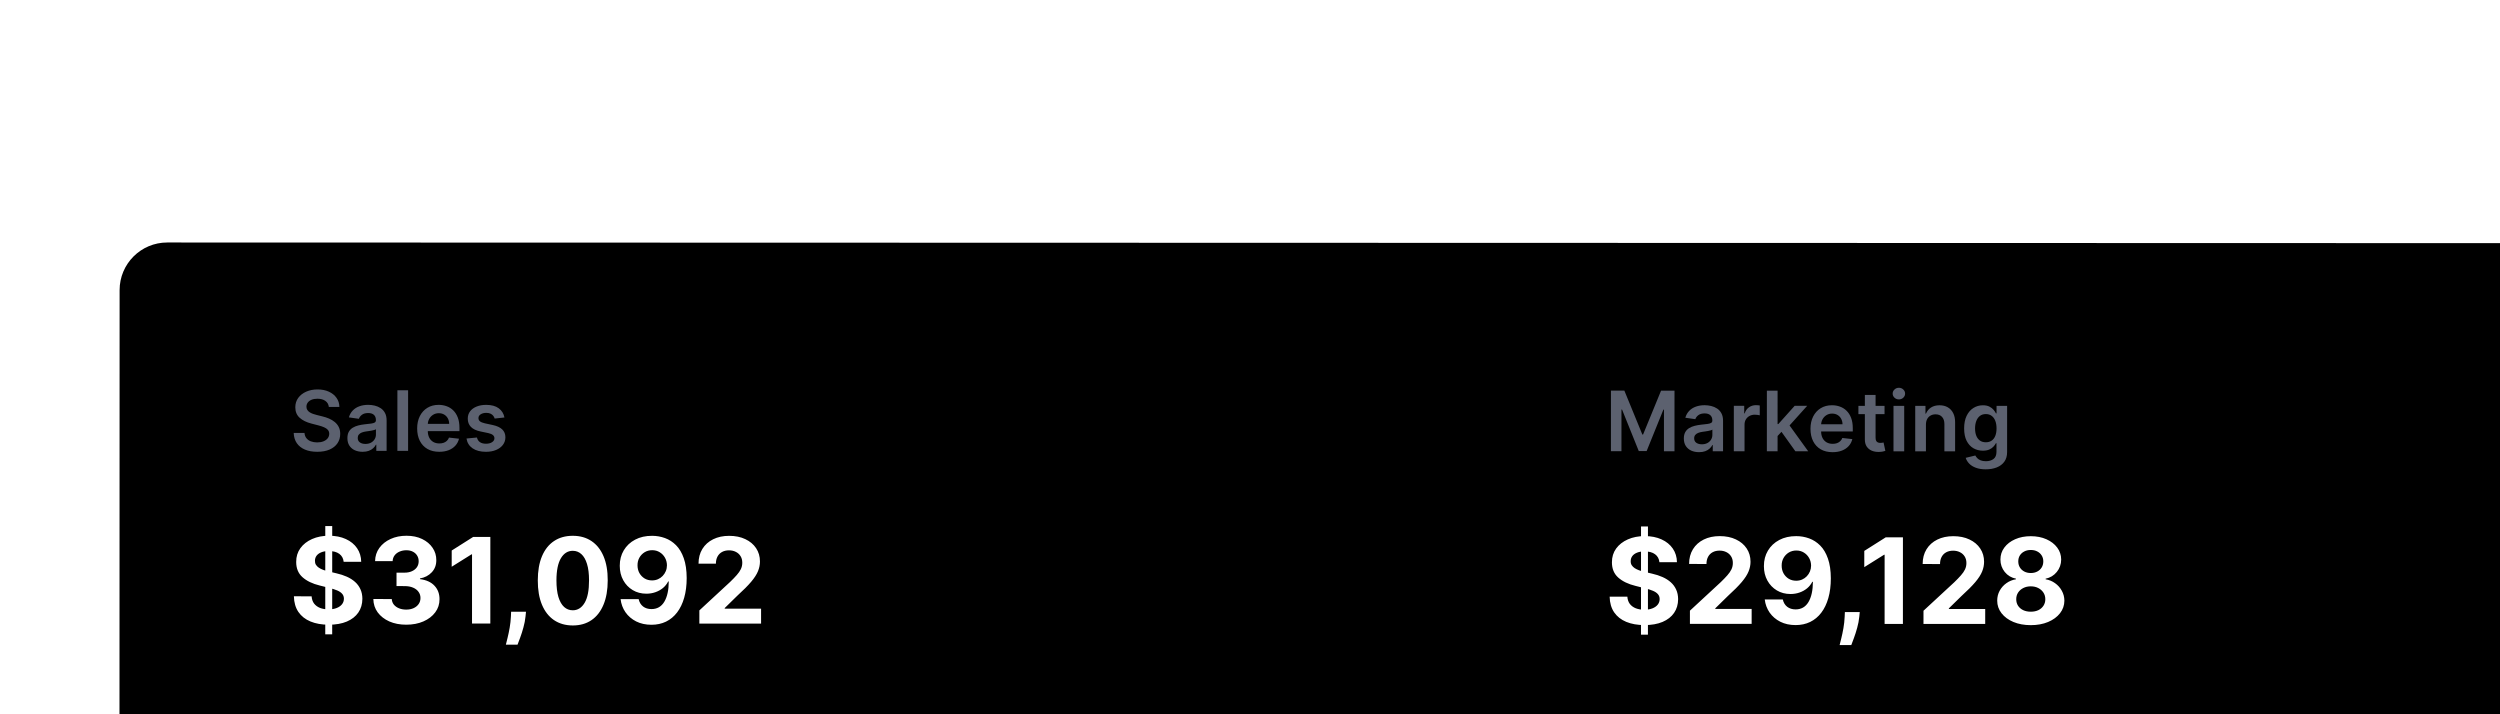 <svg width="420" height="120" viewBox="0 0 420 120" fill="none" xmlns="http://www.w3.org/2000/svg">
<g filter="url(#filter0_d_256_1112)">
<rect x="0.096" y="0.737" width="419" height="119" rx="8" transform="rotate(0.016 0.096 0.737)" fill="black"/>
<path d="M34.643 66.565L34.648 48.383L35.813 48.383L35.808 66.565L34.643 66.565ZM37.736 54.385C37.679 53.812 37.435 53.367 37.005 53.05C36.574 52.733 35.989 52.574 35.25 52.574C34.748 52.573 34.325 52.644 33.979 52.786C33.633 52.923 33.368 53.115 33.183 53.361C33.003 53.607 32.913 53.887 32.913 54.199C32.904 54.46 32.958 54.687 33.076 54.881C33.2 55.075 33.367 55.243 33.581 55.386C33.794 55.523 34.04 55.644 34.319 55.748C34.598 55.847 34.897 55.933 35.214 56.004L36.521 56.317C37.155 56.459 37.737 56.648 38.268 56.885C38.798 57.122 39.257 57.414 39.645 57.759C40.033 58.105 40.334 58.512 40.547 58.981C40.765 59.45 40.876 59.987 40.88 60.593C40.875 61.484 40.648 62.255 40.198 62.909C39.752 63.557 39.108 64.061 38.266 64.421C37.427 64.776 36.416 64.953 35.233 64.953C34.059 64.952 33.036 64.772 32.165 64.412C31.298 64.052 30.621 63.519 30.134 62.813C29.651 62.103 29.398 61.225 29.375 60.178L32.35 60.179C32.384 60.667 32.523 61.074 32.769 61.401C33.02 61.723 33.354 61.967 33.77 62.133C34.192 62.294 34.668 62.374 35.198 62.375C35.719 62.375 36.171 62.299 36.554 62.148C36.943 61.996 37.244 61.786 37.457 61.516C37.67 61.246 37.776 60.936 37.777 60.586C37.777 60.259 37.68 59.984 37.486 59.762C37.296 59.539 37.017 59.349 36.648 59.193C36.283 59.037 35.836 58.895 35.306 58.767L33.722 58.368C32.495 58.07 31.527 57.603 30.817 56.969C30.107 56.334 29.755 55.479 29.76 54.404C29.755 53.524 29.99 52.754 30.464 52.096C30.942 51.438 31.598 50.925 32.431 50.556C33.265 50.187 34.212 50.002 35.272 50.002C36.352 50.003 37.294 50.188 38.099 50.557C38.908 50.927 39.538 51.441 39.988 52.099C40.437 52.757 40.669 53.52 40.683 54.386L37.736 54.385ZM48.239 64.949C47.178 64.949 46.234 64.766 45.405 64.402C44.581 64.032 43.931 63.525 43.452 62.881C42.979 62.232 42.736 61.484 42.721 60.637L45.818 60.638C45.837 60.993 45.953 61.305 46.166 61.575C46.384 61.84 46.672 62.046 47.032 62.193C47.392 62.34 47.797 62.414 48.247 62.414C48.715 62.414 49.13 62.331 49.49 62.166C49.849 62 50.131 61.77 50.335 61.477C50.539 61.183 50.641 60.845 50.641 60.461C50.641 60.073 50.532 59.73 50.314 59.431C50.101 59.128 49.794 58.891 49.391 58.721C48.993 58.55 48.52 58.465 47.971 58.465L46.614 58.464L46.615 56.206L47.971 56.206C48.435 56.206 48.845 56.126 49.2 55.965C49.56 55.804 49.839 55.582 50.038 55.298C50.237 55.009 50.337 54.673 50.337 54.289C50.337 53.925 50.249 53.605 50.074 53.33C49.904 53.051 49.663 52.833 49.35 52.677C49.042 52.52 48.683 52.442 48.271 52.442C47.854 52.442 47.473 52.518 47.127 52.669C46.781 52.816 46.504 53.026 46.296 53.301C46.088 53.575 45.976 53.898 45.962 54.267L43.014 54.266C43.029 53.428 43.268 52.689 43.732 52.05C44.197 51.411 44.822 50.912 45.608 50.552C46.399 50.188 47.291 50.006 48.285 50.006C49.289 50.006 50.168 50.189 50.92 50.554C51.673 50.918 52.258 51.411 52.674 52.031C53.095 52.647 53.303 53.338 53.299 54.105C53.303 54.92 53.05 55.599 52.538 56.144C52.031 56.688 51.371 57.033 50.556 57.18L50.556 57.294C51.626 57.431 52.441 57.803 52.999 58.409C53.562 59.011 53.842 59.764 53.837 60.668C53.841 61.497 53.602 62.233 53.119 62.877C52.64 63.52 51.98 64.027 51.137 64.396C50.294 64.765 49.328 64.95 48.239 64.949ZM62.378 50.209L62.374 64.754L59.299 64.753L59.302 53.127L59.217 53.127L55.885 55.214L55.886 52.487L59.487 50.208L62.378 50.209ZM68.367 62.767L68.289 63.548C68.227 64.174 68.109 64.796 67.933 65.416C67.763 66.041 67.583 66.607 67.393 67.114C67.208 67.62 67.059 68.018 66.945 68.307L64.985 68.306C65.056 68.027 65.153 67.636 65.276 67.134C65.4 66.637 65.516 66.079 65.625 65.458C65.734 64.838 65.803 64.206 65.832 63.562L65.867 62.767L68.367 62.767ZM76.222 65.078C75 65.073 73.949 64.772 73.069 64.175C72.193 63.578 71.518 62.714 71.045 61.582C70.577 60.45 70.345 59.089 70.35 57.498C70.351 55.912 70.585 54.56 71.055 53.443C71.528 52.325 72.203 51.476 73.079 50.894C73.96 50.307 75.009 50.013 76.226 50.014C77.443 50.014 78.489 50.308 79.365 50.895C80.245 51.483 80.922 52.335 81.395 53.453C81.868 54.566 82.103 55.915 82.097 57.501C82.097 59.097 81.86 60.46 81.386 61.592C80.917 62.723 80.244 63.587 79.368 64.184C78.492 64.78 77.443 65.078 76.222 65.078ZM76.222 62.528C77.056 62.528 77.721 62.109 78.219 61.271C78.716 60.434 78.962 59.176 78.958 57.5C78.959 56.397 78.845 55.478 78.618 54.745C78.396 54.011 78.079 53.459 77.667 53.09C77.26 52.72 76.779 52.535 76.225 52.535C75.397 52.535 74.734 52.949 74.236 53.777C73.739 54.606 73.487 55.846 73.482 57.499C73.482 58.616 73.593 59.549 73.815 60.297C74.042 61.041 74.362 61.599 74.774 61.974C75.186 62.343 75.668 62.528 76.222 62.528ZM89.555 50.017C90.303 50.018 91.023 50.143 91.714 50.395C92.41 50.646 93.03 51.046 93.575 51.595C94.124 52.145 94.557 52.874 94.874 53.783C95.195 54.688 95.358 55.798 95.363 57.114C95.362 58.35 95.222 59.453 94.943 60.424C94.668 61.39 94.272 62.211 93.756 62.888C93.24 63.565 92.617 64.081 91.888 64.436C91.159 64.786 90.344 64.961 89.444 64.961C88.474 64.96 87.617 64.773 86.874 64.399C86.13 64.02 85.531 63.506 85.077 62.857C84.627 62.204 84.355 61.47 84.261 60.655L87.294 60.656C87.412 61.186 87.66 61.598 88.039 61.892C88.418 62.181 88.886 62.325 89.445 62.326C90.392 62.326 91.112 61.914 91.605 61.09C92.097 60.262 92.346 59.128 92.351 57.689L92.252 57.689C92.034 58.115 91.74 58.482 91.371 58.789C91.001 59.092 90.578 59.326 90.099 59.492C89.626 59.658 89.121 59.74 88.587 59.74C87.73 59.74 86.965 59.538 86.293 59.136C85.62 58.733 85.09 58.179 84.702 57.474C84.314 56.768 84.12 55.963 84.12 55.059C84.116 54.083 84.341 53.214 84.796 52.452C85.251 51.69 85.885 51.094 86.7 50.663C87.519 50.228 88.471 50.012 89.555 50.017ZM89.576 52.432C89.097 52.432 88.671 52.546 88.297 52.773C87.928 53 87.634 53.305 87.416 53.689C87.203 54.072 87.099 54.501 87.103 54.974C87.103 55.452 87.207 55.883 87.415 56.267C87.629 56.646 87.917 56.949 88.282 57.176C88.651 57.399 89.072 57.51 89.546 57.51C89.901 57.51 90.23 57.444 90.533 57.312C90.836 57.179 91.099 56.997 91.322 56.765C91.549 56.528 91.727 56.256 91.855 55.949C91.983 55.641 92.046 55.314 92.047 54.968C92.042 54.509 91.933 54.088 91.72 53.704C91.507 53.321 91.214 53.013 90.84 52.781C90.466 52.548 90.044 52.432 89.576 52.432ZM97.491 64.764L97.492 62.548L102.671 57.755C103.111 57.329 103.481 56.946 103.779 56.605C104.082 56.264 104.312 55.931 104.468 55.604C104.625 55.273 104.703 54.915 104.703 54.532C104.703 54.105 104.606 53.739 104.412 53.431C104.218 53.118 103.953 52.879 103.617 52.713C103.281 52.542 102.9 52.457 102.473 52.457C102.028 52.457 101.64 52.547 101.309 52.727C100.977 52.907 100.721 53.164 100.541 53.501C100.361 53.837 100.271 54.237 100.271 54.701L97.352 54.7C97.352 53.748 97.568 52.922 97.999 52.221C98.43 51.521 99.034 50.979 99.811 50.596C100.587 50.212 101.482 50.021 102.495 50.021C103.537 50.021 104.444 50.206 105.215 50.576C105.992 50.941 106.595 51.447 107.026 52.096C107.457 52.745 107.672 53.488 107.672 54.326C107.672 54.876 107.563 55.418 107.345 55.953C107.131 56.488 106.75 57.082 106.201 57.735C105.651 58.384 104.877 59.162 103.878 60.071L101.753 62.151L101.753 62.251L107.861 62.253L107.861 64.767L97.491 64.764Z" fill="white"/>
<path d="M89.047 86.125L89.047 87.12L84.93 87.118L84.93 86.124L89.047 86.125ZM86.161 93.761L86.164 85.07C86.164 84.633 86.267 84.268 86.472 83.977C86.678 83.685 86.945 83.467 87.273 83.321C87.601 83.175 87.947 83.102 88.312 83.102C88.6 83.102 88.835 83.126 89.018 83.172C89.2 83.219 89.336 83.262 89.425 83.302L89.087 84.316C89.027 84.296 88.945 84.271 88.838 84.241C88.736 84.211 88.6 84.196 88.431 84.196C88.043 84.196 87.763 84.294 87.591 84.489C87.421 84.685 87.337 84.971 87.337 85.349L87.335 93.761L86.161 93.761ZM90.189 93.762L90.191 86.126L91.325 86.126L91.324 87.279L91.404 87.279C91.543 86.901 91.795 86.595 92.16 86.36C92.525 86.125 92.936 86.007 93.393 86.007C93.479 86.007 93.587 86.009 93.716 86.012C93.845 86.016 93.943 86.021 94.009 86.027L94.009 87.22C93.969 87.21 93.878 87.195 93.736 87.176C93.596 87.152 93.449 87.141 93.293 87.141C92.922 87.141 92.591 87.218 92.299 87.374C92.01 87.526 91.782 87.739 91.612 88.01C91.447 88.279 91.364 88.585 91.364 88.93L91.362 93.762L90.189 93.762ZM97.768 93.923C97.079 93.923 96.474 93.759 95.953 93.43C95.436 93.102 95.032 92.643 94.741 92.053C94.453 91.463 94.308 90.773 94.309 89.985C94.309 89.189 94.453 88.495 94.742 87.902C95.034 87.308 95.438 86.848 95.955 86.52C96.476 86.192 97.081 86.028 97.77 86.028C98.459 86.028 99.063 86.193 99.58 86.521C100.1 86.849 100.504 87.31 100.792 87.903C101.084 88.497 101.229 89.191 101.229 89.987C101.229 90.775 101.083 91.465 100.791 92.055C100.503 92.644 100.098 93.103 99.578 93.431C99.061 93.759 98.457 93.923 97.768 93.923ZM97.768 92.869C98.292 92.869 98.723 92.735 99.061 92.467C99.399 92.198 99.649 91.846 99.812 91.408C99.974 90.971 100.056 90.497 100.056 89.986C100.056 89.476 99.975 89 99.813 88.559C99.65 88.118 99.4 87.762 99.062 87.49C98.724 87.218 98.293 87.082 97.77 87.082C97.246 87.082 96.815 87.218 96.477 87.49C96.139 87.761 95.889 88.118 95.726 88.558C95.564 88.999 95.482 89.475 95.482 89.985C95.482 90.495 95.563 90.969 95.725 91.407C95.888 91.844 96.138 92.198 96.476 92.466C96.814 92.735 97.245 92.869 97.768 92.869ZM102.519 93.765L102.521 86.129L103.655 86.129L103.654 87.323L103.754 87.323C103.913 86.915 104.17 86.598 104.525 86.373C104.879 86.145 105.305 86.03 105.803 86.031C106.306 86.031 106.726 86.145 107.06 86.374C107.398 86.599 107.662 86.916 107.85 87.324L107.93 87.324C108.126 86.929 108.419 86.616 108.81 86.384C109.201 86.149 109.67 86.031 110.217 86.032C110.9 86.032 111.458 86.246 111.893 86.674C112.327 87.098 112.544 87.759 112.543 88.657L112.542 93.768L111.369 93.768L111.37 88.657C111.37 88.094 111.216 87.691 110.908 87.449C110.6 87.207 110.237 87.086 109.819 87.086C109.282 87.085 108.866 87.248 108.571 87.572C108.276 87.894 108.129 88.302 108.128 88.795L108.127 93.767L106.934 93.767L106.935 88.537C106.935 88.102 106.795 87.753 106.513 87.487C106.231 87.219 105.869 87.085 105.424 87.084C105.119 87.084 104.834 87.165 104.569 87.328C104.307 87.49 104.095 87.715 103.933 88.004C103.774 88.289 103.694 88.618 103.694 88.993L103.692 93.766L102.519 93.765ZM118.801 83.588L118.798 93.77L117.625 93.769L117.627 83.588L118.801 83.588ZM122.694 93.95C122.21 93.95 121.771 93.859 121.377 93.676C120.982 93.49 120.669 93.224 120.437 92.875C120.205 92.524 120.089 92.1 120.09 91.603C120.09 91.165 120.176 90.811 120.348 90.539C120.521 90.264 120.751 90.048 121.04 89.893C121.328 89.737 121.646 89.621 121.994 89.545C122.346 89.465 122.699 89.403 123.053 89.356C123.517 89.297 123.893 89.252 124.182 89.222C124.473 89.189 124.686 89.135 124.818 89.058C124.954 88.982 125.022 88.85 125.022 88.661L125.022 88.621C125.022 88.13 124.888 87.749 124.62 87.477C124.355 87.206 123.952 87.07 123.412 87.069C122.852 87.069 122.412 87.192 122.094 87.437C121.776 87.682 121.552 87.944 121.423 88.222L120.309 87.824C120.508 87.36 120.774 86.999 121.105 86.741C121.44 86.479 121.805 86.297 122.199 86.194C122.597 86.088 122.988 86.035 123.372 86.035C123.618 86.035 123.899 86.065 124.217 86.125C124.539 86.181 124.849 86.299 125.147 86.478C125.449 86.657 125.699 86.927 125.898 87.289C126.096 87.65 126.196 88.134 126.195 88.741L126.194 93.772L125.021 93.772L125.021 92.737L124.961 92.737C124.882 92.903 124.749 93.08 124.564 93.269C124.378 93.458 124.131 93.619 123.823 93.751C123.514 93.884 123.138 93.95 122.694 93.95ZM122.873 92.896C123.337 92.896 123.728 92.805 124.047 92.623C124.368 92.441 124.61 92.205 124.773 91.917C124.938 91.629 125.021 91.326 125.022 91.007L125.022 89.933C124.972 89.993 124.863 90.048 124.694 90.097C124.528 90.144 124.336 90.185 124.117 90.222C123.901 90.255 123.691 90.284 123.485 90.311C123.283 90.334 123.119 90.354 122.993 90.37C122.688 90.41 122.403 90.475 122.138 90.564C121.876 90.65 121.664 90.781 121.502 90.957C121.343 91.129 121.263 91.364 121.263 91.663C121.263 92.07 121.413 92.379 121.715 92.587C122.02 92.793 122.406 92.896 122.873 92.896ZM133.246 87.848L132.192 88.146C132.126 87.97 132.028 87.799 131.899 87.634C131.773 87.465 131.601 87.325 131.382 87.216C131.163 87.106 130.883 87.052 130.542 87.052C130.075 87.051 129.685 87.159 129.374 87.374C129.065 87.586 128.911 87.856 128.911 88.185C128.911 88.476 129.017 88.707 129.229 88.876C129.441 89.045 129.772 89.186 130.223 89.299L131.357 89.577C132.039 89.743 132.548 89.997 132.883 90.338C133.217 90.677 133.385 91.112 133.384 91.646C133.384 92.084 133.258 92.475 133.006 92.819C132.758 93.164 132.41 93.436 131.962 93.634C131.515 93.833 130.994 93.932 130.401 93.932C129.622 93.932 128.977 93.763 128.467 93.424C127.957 93.086 127.634 92.592 127.498 91.943L128.612 91.665C128.718 92.076 128.918 92.384 129.213 92.59C129.511 92.795 129.901 92.898 130.381 92.898C130.928 92.898 131.362 92.782 131.684 92.55C132.009 92.315 132.171 92.034 132.171 91.705C132.171 91.44 132.079 91.218 131.893 91.039C131.708 90.857 131.423 90.721 131.038 90.631L129.765 90.332C129.066 90.167 128.553 89.91 128.225 89.561C127.9 89.21 127.738 88.771 127.738 88.244C127.738 87.813 127.859 87.432 128.101 87.1C128.346 86.769 128.679 86.509 129.1 86.32C129.525 86.132 130.005 86.037 130.542 86.037C131.298 86.037 131.891 86.203 132.322 86.535C132.756 86.867 133.064 87.304 133.246 87.848ZM137.973 86.139L137.973 87.133L134.015 87.132L134.016 86.138L137.973 86.139ZM135.17 84.308L136.343 84.309L136.341 91.587C136.341 91.919 136.389 92.167 136.485 92.333C136.584 92.495 136.71 92.605 136.863 92.661C137.018 92.714 137.182 92.741 137.355 92.741C137.484 92.741 137.59 92.734 137.673 92.721C137.756 92.704 137.822 92.691 137.872 92.681L138.11 93.735C138.031 93.765 137.92 93.795 137.777 93.825C137.635 93.858 137.454 93.874 137.235 93.874C136.904 93.874 136.579 93.803 136.261 93.66C135.946 93.518 135.684 93.301 135.476 93.009C135.27 92.717 135.167 92.349 135.168 91.905L135.17 84.308ZM143.428 96.64C143.229 96.64 143.052 96.624 142.896 96.59C142.741 96.561 142.633 96.531 142.573 96.501L142.872 95.467C143.157 95.54 143.409 95.566 143.628 95.547C143.846 95.527 144.04 95.429 144.209 95.253C144.382 95.081 144.539 94.801 144.682 94.413L144.901 93.817L142.079 86.14L143.352 86.14L145.458 92.226L145.538 92.226L147.647 86.141L148.92 86.142L145.676 94.891C145.53 95.285 145.349 95.612 145.134 95.87C144.918 96.132 144.668 96.326 144.383 96.452C144.101 96.578 143.783 96.64 143.428 96.64ZM152.895 93.938C152.159 93.938 151.524 93.776 150.991 93.451C150.46 93.122 150.051 92.665 149.763 92.078C149.478 91.488 149.336 90.802 149.336 90.02C149.336 89.238 149.479 88.548 149.764 87.952C150.053 87.352 150.454 86.885 150.968 86.55C151.485 86.212 152.088 86.043 152.777 86.043C153.175 86.044 153.568 86.11 153.956 86.243C154.343 86.375 154.696 86.591 155.014 86.889C155.333 87.184 155.586 87.576 155.775 88.063C155.964 88.55 156.058 89.15 156.058 89.862L156.058 90.36L150.171 90.358L150.171 89.344L154.865 89.345C154.865 88.914 154.779 88.53 154.606 88.192C154.438 87.854 154.196 87.587 153.881 87.391C153.569 87.195 153.201 87.097 152.777 87.097C152.31 87.097 151.905 87.213 151.564 87.445C151.226 87.674 150.966 87.972 150.783 88.34C150.601 88.708 150.51 89.102 150.509 89.523L150.509 90.199C150.509 90.776 150.608 91.265 150.807 91.666C151.009 92.064 151.289 92.367 151.647 92.576C152.005 92.781 152.421 92.884 152.895 92.884C153.203 92.885 153.482 92.841 153.73 92.755C153.982 92.666 154.199 92.533 154.382 92.358C154.564 92.179 154.705 91.957 154.804 91.692L155.938 92.01C155.818 92.395 155.618 92.733 155.336 93.024C155.054 93.312 154.706 93.538 154.292 93.7C153.877 93.859 153.412 93.939 152.895 93.938ZM159.589 93.96C159.105 93.96 158.665 93.869 158.271 93.686C157.877 93.501 157.564 93.234 157.332 92.886C157.1 92.534 156.984 92.11 156.984 91.613C156.984 91.175 157.07 90.821 157.243 90.549C157.415 90.274 157.646 90.058 157.934 89.903C158.222 89.747 158.541 89.631 158.889 89.555C159.24 89.476 159.593 89.413 159.948 89.366C160.412 89.307 160.788 89.262 161.076 89.233C161.368 89.2 161.58 89.145 161.713 89.069C161.849 88.992 161.917 88.86 161.917 88.671L161.917 88.631C161.917 88.141 161.783 87.76 161.514 87.488C161.249 87.216 160.847 87.08 160.306 87.08C159.746 87.079 159.307 87.202 158.989 87.447C158.671 87.692 158.447 87.954 158.317 88.233L157.204 87.834C157.403 87.371 157.668 87.009 158 86.751C158.334 86.489 158.699 86.307 159.094 86.204C159.491 86.098 159.882 86.045 160.267 86.046C160.512 86.046 160.794 86.076 161.112 86.135C161.433 86.192 161.743 86.309 162.042 86.489C162.343 86.668 162.593 86.938 162.792 87.299C162.991 87.66 163.09 88.144 163.09 88.751L163.089 93.782L161.915 93.782L161.916 92.748L161.856 92.748C161.776 92.913 161.644 93.091 161.458 93.279C161.272 93.468 161.025 93.629 160.717 93.761C160.409 93.894 160.033 93.96 159.589 93.96ZM159.768 92.906C160.232 92.906 160.623 92.815 160.941 92.633C161.263 92.451 161.505 92.216 161.667 91.927C161.833 91.639 161.916 91.336 161.916 91.018L161.916 89.944C161.867 90.003 161.757 90.058 161.588 90.108C161.422 90.154 161.23 90.195 161.011 90.232C160.796 90.265 160.586 90.295 160.38 90.321C160.178 90.344 160.014 90.364 159.888 90.381C159.583 90.42 159.298 90.485 159.033 90.574C158.771 90.66 158.559 90.791 158.396 90.967C158.237 91.139 158.157 91.374 158.157 91.673C158.157 92.08 158.308 92.389 158.609 92.598C158.914 92.803 159.3 92.906 159.768 92.906ZM164.73 93.782L164.732 86.146L165.866 86.147L165.865 87.3L165.945 87.3C166.084 86.922 166.336 86.616 166.701 86.38C167.066 86.145 167.477 86.028 167.934 86.028C168.02 86.028 168.128 86.029 168.257 86.033C168.386 86.036 168.484 86.041 168.55 86.048L168.55 87.241C168.51 87.231 168.419 87.216 168.277 87.196C168.137 87.173 167.99 87.161 167.834 87.161C167.463 87.161 167.132 87.239 166.84 87.395C166.551 87.547 166.323 87.759 166.154 88.031C165.988 88.299 165.905 88.606 165.905 88.951L165.903 93.783L164.73 93.782Z" fill="#5C616E"/>
<path d="M45.291 91.86L45.292 90.393L49.614 83.569L50.837 83.569L50.837 85.657L50.091 85.657L47.181 90.265L47.181 90.344L53.212 90.346L53.211 91.862L45.291 91.86ZM50.148 93.751L50.149 91.414L50.169 90.758L50.171 83.569L51.911 83.569L51.908 93.751L50.148 93.751ZM55.641 93.862C55.339 93.861 55.08 93.755 54.865 93.543C54.65 93.331 54.544 93.072 54.547 92.767C54.544 92.469 54.65 92.214 54.865 92.002C55.081 91.79 55.34 91.684 55.641 91.684C55.933 91.684 56.186 91.79 56.402 92.002C56.62 92.215 56.731 92.47 56.735 92.768C56.731 92.97 56.678 93.154 56.575 93.32C56.476 93.486 56.343 93.618 56.178 93.717C56.015 93.814 55.836 93.862 55.641 93.862ZM58.573 93.753L58.573 92.421L62.109 88.956C62.447 88.615 62.729 88.312 62.954 88.047C63.18 87.782 63.349 87.525 63.461 87.276C63.574 87.028 63.631 86.763 63.631 86.481C63.631 86.159 63.558 85.884 63.412 85.656C63.266 85.424 63.066 85.244 62.811 85.118C62.556 84.992 62.266 84.929 61.941 84.929C61.606 84.929 61.313 84.999 61.061 85.138C60.809 85.274 60.613 85.468 60.474 85.719C60.338 85.971 60.27 86.271 60.27 86.619L58.515 86.619C58.515 85.972 58.663 85.411 58.958 84.933C59.253 84.456 59.659 84.087 60.176 83.825C60.697 83.563 61.293 83.433 61.966 83.433C62.649 83.433 63.249 83.561 63.766 83.816C64.283 84.072 64.684 84.421 64.969 84.865C65.257 85.31 65.401 85.817 65.401 86.387C65.4 86.768 65.328 87.142 65.181 87.51C65.036 87.878 64.779 88.286 64.411 88.733C64.046 89.18 63.534 89.722 62.874 90.359L61.118 92.143L61.118 92.212L65.553 92.214L65.553 93.755L58.573 93.753ZM72.712 91.848L72.712 91.311C72.713 90.916 72.796 90.553 72.961 90.222C73.13 89.891 73.376 89.624 73.697 89.422C74.019 89.22 74.408 89.119 74.866 89.119C75.336 89.119 75.731 89.22 76.049 89.422C76.367 89.621 76.607 89.887 76.77 90.218C76.935 90.55 77.018 90.914 77.018 91.312L77.018 91.849C77.018 92.243 76.935 92.606 76.769 92.938C76.603 93.269 76.359 93.536 76.038 93.738C75.719 93.94 75.328 94.041 74.864 94.041C74.4 94.041 74.008 93.939 73.686 93.737C73.365 93.535 73.121 93.268 72.956 92.936C72.793 92.605 72.712 92.242 72.712 91.848ZM74.01 91.311L74.01 91.848C74.01 92.11 74.073 92.35 74.199 92.569C74.325 92.788 74.546 92.897 74.865 92.897C75.186 92.897 75.407 92.79 75.526 92.574C75.649 92.356 75.71 92.114 75.71 91.849L75.71 91.312C75.71 91.046 75.652 90.805 75.537 90.586C75.421 90.364 75.197 90.252 74.865 90.252C74.554 90.252 74.333 90.363 74.204 90.585C74.075 90.804 74.01 91.046 74.01 91.311ZM67.538 86.02L67.539 85.483C67.539 85.085 67.623 84.72 67.793 84.389C67.962 84.058 68.207 83.793 68.528 83.594C68.85 83.392 69.24 83.291 69.697 83.291C70.164 83.291 70.557 83.392 70.875 83.594C71.197 83.793 71.438 84.058 71.601 84.39C71.763 84.722 71.844 85.086 71.844 85.484L71.844 86.021C71.844 86.418 71.761 86.783 71.595 87.114C71.433 87.442 71.191 87.706 70.869 87.905C70.547 88.103 70.156 88.203 69.695 88.203C69.228 88.203 68.834 88.103 68.512 87.904C68.194 87.705 67.952 87.44 67.787 87.108C67.621 86.777 67.538 86.414 67.538 86.02ZM68.846 85.483L68.846 86.02C68.846 86.285 68.907 86.527 69.03 86.746C69.156 86.961 69.378 87.069 69.696 87.069C70.014 87.069 70.233 86.962 70.352 86.746C70.475 86.528 70.536 86.285 70.536 86.02L70.537 85.484C70.537 85.218 70.479 84.976 70.363 84.758C70.247 84.535 70.025 84.424 69.697 84.424C69.382 84.424 69.161 84.535 69.035 84.757C68.909 84.979 68.846 85.221 68.846 85.483ZM68.103 93.755L75.106 83.576L76.349 83.576L69.346 93.756L68.103 93.755Z" fill="#60D39C"/>
<g clip-path="url(#clip0_256_1112)">
<path d="M30.822 87.995L34.573 84.246L38.322 87.997" stroke="#60D39C" stroke-width="2" stroke-linecap="round" stroke-linejoin="round"/>
<path d="M34.57 93.246L34.573 84.246" stroke="#60D39C" stroke-width="2" stroke-linecap="round"/>
</g>
<path d="M35.244 28.364C35.198 27.93 35.002 27.592 34.658 27.35C34.316 27.108 33.872 26.986 33.325 26.986C32.941 26.986 32.611 27.044 32.336 27.16C32.061 27.276 31.85 27.433 31.704 27.632C31.559 27.831 31.484 28.058 31.481 28.313C31.48 28.525 31.529 28.709 31.625 28.865C31.724 29.021 31.858 29.154 32.027 29.263C32.196 29.369 32.383 29.459 32.589 29.532C32.794 29.605 33.002 29.666 33.21 29.716L34.165 29.955C34.549 30.044 34.919 30.165 35.273 30.318C35.631 30.47 35.951 30.663 36.233 30.895C36.518 31.127 36.743 31.407 36.909 31.735C37.074 32.063 37.157 32.448 37.157 32.889C37.157 33.485 37.004 34.011 36.699 34.465C36.394 34.915 35.953 35.268 35.376 35.523C34.803 35.775 34.108 35.901 33.293 35.9C32.501 35.9 31.813 35.777 31.23 35.532C30.65 35.286 30.196 34.928 29.868 34.458C29.543 33.987 29.368 33.413 29.341 32.737L31.156 32.738C31.183 33.093 31.292 33.388 31.484 33.623C31.676 33.858 31.926 34.034 32.235 34.15C32.546 34.266 32.894 34.324 33.279 34.324C33.68 34.325 34.031 34.265 34.333 34.146C34.638 34.023 34.876 33.854 35.049 33.639C35.221 33.42 35.309 33.165 35.312 32.873C35.309 32.608 35.231 32.389 35.079 32.217C34.926 32.041 34.713 31.895 34.438 31.779C34.166 31.66 33.848 31.554 33.483 31.461L32.325 31.162C31.486 30.947 30.824 30.62 30.337 30.182C29.853 29.741 29.611 29.156 29.611 28.427C29.611 27.827 29.774 27.302 30.099 26.851C30.427 26.401 30.873 26.051 31.436 25.802C32 25.551 32.638 25.425 33.351 25.425C34.073 25.425 34.706 25.552 35.25 25.804C35.797 26.052 36.226 26.399 36.537 26.843C36.849 27.284 37.009 27.791 37.019 28.364L35.244 28.364ZM40.918 35.903C40.434 35.902 39.998 35.816 39.611 35.644C39.226 35.468 38.922 35.209 38.696 34.868C38.474 34.526 38.363 34.105 38.364 33.605C38.364 33.174 38.443 32.818 38.602 32.536C38.762 32.254 38.979 32.029 39.254 31.86C39.529 31.691 39.839 31.564 40.184 31.477C40.532 31.388 40.891 31.324 41.263 31.284C41.71 31.238 42.073 31.196 42.351 31.16C42.63 31.12 42.832 31.061 42.958 30.981C43.087 30.898 43.152 30.771 43.152 30.598L43.152 30.569C43.152 30.194 43.041 29.904 42.819 29.698C42.597 29.493 42.277 29.39 41.86 29.39C41.419 29.39 41.069 29.486 40.811 29.678C40.555 29.87 40.383 30.097 40.293 30.359L38.613 30.12C38.746 29.656 38.965 29.268 39.27 28.957C39.575 28.642 39.948 28.407 40.388 28.251C40.829 28.092 41.316 28.013 41.85 28.013C42.218 28.013 42.584 28.056 42.949 28.142C43.313 28.229 43.646 28.371 43.948 28.57C44.249 28.766 44.491 29.033 44.674 29.371C44.859 29.709 44.952 30.132 44.952 30.639L44.95 35.749L43.22 35.749L43.22 34.7L43.161 34.7C43.051 34.912 42.897 35.111 42.698 35.296C42.503 35.479 42.256 35.626 41.957 35.739C41.662 35.848 41.316 35.903 40.918 35.903ZM41.386 34.58C41.747 34.58 42.06 34.509 42.326 34.367C42.591 34.221 42.795 34.029 42.937 33.79C43.083 33.551 43.156 33.291 43.156 33.01L43.157 32.11C43.1 32.156 43.004 32.199 42.868 32.239C42.736 32.279 42.586 32.313 42.421 32.343C42.255 32.373 42.091 32.4 41.928 32.423C41.766 32.446 41.625 32.466 41.506 32.482C41.237 32.519 40.997 32.578 40.785 32.661C40.573 32.744 40.405 32.86 40.283 33.009C40.16 33.155 40.099 33.343 40.099 33.575C40.099 33.907 40.219 34.157 40.461 34.326C40.703 34.495 41.011 34.58 41.386 34.58ZM48.562 25.569L48.56 35.75L46.76 35.75L46.763 25.568L48.562 25.569ZM53.791 35.901C53.025 35.901 52.364 35.742 51.807 35.423C51.254 35.102 50.828 34.647 50.53 34.061C50.232 33.471 50.083 32.776 50.083 31.977C50.084 31.192 50.233 30.503 50.531 29.909C50.833 29.313 51.254 28.849 51.794 28.518C52.335 28.183 52.969 28.016 53.699 28.016C54.169 28.016 54.613 28.093 55.031 28.245C55.452 28.394 55.823 28.627 56.144 28.942C56.469 29.256 56.724 29.657 56.91 30.145C57.095 30.629 57.188 31.206 57.188 31.875L57.188 32.427L50.928 32.425L50.929 31.212L55.463 31.213C55.459 30.869 55.385 30.562 55.239 30.294C55.093 30.022 54.89 29.808 54.628 29.652C54.369 29.496 54.068 29.418 53.723 29.418C53.355 29.418 53.032 29.507 52.754 29.686C52.475 29.862 52.258 30.094 52.102 30.382C51.95 30.667 51.872 30.98 51.868 31.322L51.868 32.381C51.868 32.825 51.949 33.206 52.111 33.524C52.273 33.839 52.501 34.081 52.792 34.25C53.084 34.416 53.425 34.499 53.816 34.499C54.078 34.499 54.315 34.463 54.527 34.39C54.739 34.314 54.923 34.203 55.079 34.057C55.235 33.911 55.353 33.73 55.432 33.515L57.113 33.705C57.006 34.149 56.804 34.536 56.506 34.868C56.211 35.196 55.833 35.451 55.372 35.633C54.911 35.812 54.384 35.901 53.791 35.901ZM64.746 30.137L63.105 30.316C63.059 30.15 62.978 29.994 62.862 29.848C62.749 29.702 62.597 29.585 62.405 29.495C62.213 29.405 61.977 29.361 61.699 29.361C61.324 29.36 61.009 29.442 60.754 29.604C60.502 29.766 60.378 29.977 60.381 30.235C60.378 30.457 60.459 30.638 60.625 30.777C60.794 30.916 61.072 31.031 61.46 31.12L62.762 31.399C63.485 31.555 64.022 31.802 64.373 32.141C64.727 32.479 64.906 32.921 64.909 33.468C64.906 33.949 64.765 34.373 64.486 34.741C64.211 35.105 63.828 35.39 63.338 35.595C62.847 35.801 62.284 35.903 61.647 35.903C60.713 35.903 59.96 35.707 59.39 35.316C58.82 34.921 58.481 34.373 58.372 33.67L60.127 33.502C60.206 33.846 60.375 34.106 60.634 34.282C60.892 34.458 61.228 34.546 61.643 34.546C62.07 34.546 62.413 34.458 62.672 34.283C62.934 34.107 63.065 33.89 63.065 33.632C63.065 33.413 62.98 33.232 62.811 33.09C62.646 32.947 62.387 32.838 62.036 32.761L60.733 32.487C60.001 32.335 59.459 32.078 59.108 31.716C58.757 31.352 58.583 30.891 58.586 30.334C58.583 29.863 58.711 29.456 58.969 29.111C59.231 28.763 59.594 28.495 60.059 28.306C60.526 28.114 61.065 28.018 61.674 28.018C62.569 28.018 63.273 28.209 63.787 28.591C64.304 28.972 64.624 29.487 64.746 30.137Z" fill="#5C616F"/>
<path d="M255.687 66.626L255.692 48.444L256.857 48.444L256.852 66.626L255.687 66.626ZM258.78 54.446C258.723 53.873 258.48 53.428 258.049 53.111C257.618 52.794 257.033 52.635 256.295 52.635C255.793 52.634 255.369 52.705 255.023 52.847C254.678 52.984 254.413 53.176 254.228 53.422C254.048 53.668 253.958 53.948 253.958 54.26C253.948 54.521 254.003 54.748 254.121 54.942C254.244 55.136 254.412 55.304 254.625 55.447C254.838 55.584 255.084 55.705 255.364 55.809C255.643 55.908 255.941 55.994 256.258 56.065L257.565 56.378C258.2 56.52 258.782 56.709 259.312 56.946C259.842 57.183 260.302 57.475 260.69 57.82C261.078 58.166 261.378 58.573 261.591 59.042C261.809 59.511 261.92 60.048 261.925 60.654C261.92 61.545 261.692 62.316 261.242 62.97C260.797 63.618 260.153 64.122 259.31 64.482C258.472 64.837 257.461 65.014 256.277 65.014C255.103 65.013 254.08 64.833 253.209 64.473C252.343 64.113 251.666 63.58 251.178 62.874C250.696 62.164 250.443 61.286 250.419 60.239L253.395 60.24C253.428 60.728 253.568 61.135 253.814 61.462C254.065 61.784 254.398 62.028 254.815 62.194C255.236 62.355 255.712 62.435 256.242 62.436C256.763 62.436 257.215 62.36 257.599 62.209C257.987 62.057 258.288 61.847 258.501 61.577C258.714 61.307 258.821 60.997 258.821 60.647C258.821 60.32 258.724 60.045 258.53 59.823C258.341 59.6 258.061 59.41 257.692 59.254C257.328 59.098 256.88 58.956 256.35 58.828L254.766 58.429C253.54 58.131 252.572 57.664 251.862 57.03C251.152 56.395 250.799 55.54 250.804 54.465C250.8 53.585 251.034 52.815 251.508 52.157C251.986 51.499 252.642 50.986 253.476 50.617C254.309 50.248 255.256 50.063 256.317 50.063C257.396 50.064 258.339 50.249 259.143 50.618C259.953 50.988 260.583 51.502 261.032 52.16C261.482 52.818 261.714 53.581 261.728 54.447L258.78 54.446ZM263.907 64.81L263.907 62.594L269.086 57.801C269.527 57.375 269.896 56.992 270.195 56.651C270.498 56.31 270.727 55.977 270.884 55.65C271.04 55.319 271.118 54.961 271.118 54.578C271.119 54.151 271.022 53.784 270.828 53.477C270.634 53.164 270.368 52.925 270.032 52.759C269.696 52.589 269.315 52.503 268.889 52.503C268.444 52.503 268.056 52.593 267.724 52.773C267.393 52.952 267.137 53.21 266.957 53.547C266.777 53.883 266.687 54.283 266.687 54.747L263.768 54.746C263.768 53.794 263.984 52.968 264.415 52.267C264.846 51.567 265.449 51.025 266.226 50.642C267.003 50.258 267.898 50.067 268.911 50.067C269.953 50.067 270.859 50.252 271.631 50.622C272.407 50.986 273.011 51.493 273.442 52.142C273.872 52.791 274.088 53.534 274.087 54.372C274.087 54.922 273.978 55.464 273.76 55.999C273.547 56.534 273.166 57.128 272.616 57.781C272.067 58.43 271.292 59.208 270.293 60.117L268.169 62.197L268.169 62.297L274.277 62.298L274.276 64.813L263.907 64.81ZM281.771 50.071C282.519 50.071 283.239 50.196 283.93 50.447C284.626 50.699 285.246 51.099 285.791 51.648C286.34 52.198 286.773 52.927 287.09 53.836C287.412 54.741 287.575 55.851 287.579 57.167C287.579 58.403 287.439 59.506 287.159 60.477C286.884 61.443 286.489 62.264 285.972 62.941C285.456 63.618 284.833 64.134 284.104 64.489C283.375 64.839 282.56 65.014 281.661 65.014C280.69 65.013 279.833 64.826 279.09 64.452C278.347 64.073 277.748 63.559 277.293 62.91C276.844 62.257 276.572 61.523 276.477 60.708L279.51 60.709C279.628 61.239 279.877 61.651 280.255 61.945C280.634 62.234 281.103 62.379 281.661 62.379C282.608 62.379 283.328 61.967 283.821 61.144C284.314 60.315 284.562 59.181 284.568 57.742L284.468 57.742C284.25 58.168 283.957 58.535 283.587 58.842C283.218 59.145 282.794 59.38 282.316 59.545C281.842 59.711 281.338 59.793 280.803 59.793C279.946 59.793 279.181 59.592 278.509 59.189C277.837 58.786 277.307 58.232 276.918 57.526C276.53 56.821 276.336 56.016 276.337 55.112C276.332 54.136 276.557 53.267 277.012 52.505C277.467 51.743 278.102 51.147 278.916 50.716C279.735 50.281 280.687 50.066 281.771 50.071ZM281.792 52.485C281.314 52.485 280.888 52.599 280.514 52.826C280.144 53.053 279.85 53.358 279.633 53.742C279.419 54.125 279.315 54.554 279.32 55.027C279.32 55.505 279.424 55.936 279.632 56.32C279.845 56.699 280.134 57.002 280.498 57.229C280.867 57.452 281.289 57.563 281.762 57.563C282.117 57.563 282.446 57.497 282.749 57.365C283.053 57.232 283.315 57.05 283.538 56.818C283.765 56.581 283.943 56.309 284.071 56.002C284.199 55.694 284.263 55.367 284.263 55.022C284.258 54.562 284.15 54.141 283.937 53.757C283.724 53.374 283.43 53.066 283.056 52.834C282.682 52.602 282.261 52.485 281.792 52.485ZM292.439 62.829L292.361 63.61C292.299 64.235 292.18 64.858 292.005 65.478C291.834 66.103 291.654 66.669 291.465 67.175C291.28 67.682 291.131 68.08 291.017 68.368L289.057 68.368C289.128 68.089 289.225 67.698 289.348 67.196C289.472 66.699 289.588 66.14 289.697 65.52C289.806 64.9 289.875 64.268 289.903 63.624L289.939 62.828L292.439 62.829ZM299.692 50.274L299.688 64.82L296.613 64.819L296.616 53.193L296.531 53.193L293.199 55.28L293.2 52.552L296.801 50.273L299.692 50.274ZM303.145 64.821L303.146 62.605L308.325 57.812C308.765 57.386 309.135 57.003 309.433 56.662C309.736 56.321 309.966 55.987 310.122 55.661C310.278 55.329 310.357 54.972 310.357 54.588C310.357 54.162 310.26 53.795 310.066 53.487C309.872 53.175 309.607 52.936 309.271 52.77C308.934 52.599 308.553 52.514 308.127 52.514C307.682 52.514 307.294 52.604 306.962 52.783C306.631 52.963 306.375 53.221 306.195 53.557C306.015 53.894 305.925 54.294 305.925 54.758L303.006 54.757C303.006 53.805 303.222 52.979 303.653 52.278C304.084 51.578 304.688 51.036 305.464 50.652C306.241 50.269 307.136 50.078 308.149 50.078C309.191 50.078 310.098 50.263 310.869 50.633C311.646 50.997 312.249 51.504 312.68 52.153C313.111 52.802 313.326 53.545 313.326 54.383C313.325 54.932 313.216 55.474 312.998 56.01C312.785 56.544 312.404 57.139 311.854 57.792C311.305 58.44 310.531 59.219 309.531 60.128L307.407 62.208L307.407 62.308L313.515 62.309L313.514 64.824L303.145 64.821ZM321.169 65.025C320.075 65.024 319.102 64.846 318.25 64.491C317.403 64.131 316.737 63.641 316.255 63.02C315.772 62.4 315.531 61.697 315.531 60.911C315.531 60.305 315.668 59.748 315.943 59.242C316.223 58.731 316.602 58.307 317.08 57.971C317.558 57.63 318.093 57.412 318.685 57.318L318.685 57.218C317.909 57.062 317.279 56.685 316.796 56.089C316.314 55.487 316.072 54.789 316.072 53.993C316.073 53.24 316.293 52.571 316.734 51.984C317.174 51.392 317.778 50.928 318.545 50.592C319.317 50.251 320.193 50.081 321.173 50.081C322.153 50.082 323.027 50.252 323.794 50.593C324.565 50.935 325.171 51.401 325.611 51.993C326.052 52.58 326.274 53.248 326.278 53.996C326.273 54.796 326.027 55.495 325.539 56.091C325.051 56.688 324.426 57.064 323.664 57.22L323.664 57.319C324.246 57.414 324.774 57.632 325.248 57.973C325.726 58.309 326.104 58.733 326.384 59.245C326.667 59.752 326.812 60.308 326.816 60.914C326.811 61.7 326.567 62.403 326.084 63.023C325.601 63.643 324.933 64.133 324.081 64.493C323.233 64.848 322.263 65.025 321.169 65.025ZM321.169 62.766C321.657 62.766 322.083 62.679 322.448 62.504C322.813 62.324 323.097 62.078 323.3 61.765C323.509 61.448 323.613 61.084 323.613 60.672C323.613 60.25 323.507 59.878 323.294 59.556C323.081 59.23 322.792 58.974 322.428 58.789C322.063 58.6 321.644 58.505 321.171 58.505C320.702 58.505 320.283 58.599 319.913 58.788C319.544 58.973 319.253 59.229 319.04 59.555C318.831 59.877 318.727 60.249 318.727 60.67C318.727 61.082 318.828 61.447 319.032 61.764C319.235 62.077 319.522 62.323 319.891 62.503C320.26 62.678 320.687 62.766 321.169 62.766ZM321.171 56.267C321.578 56.268 321.941 56.185 322.258 56.019C322.575 55.853 322.824 55.624 323.004 55.331C323.184 55.037 323.274 54.698 323.274 54.315C323.274 53.936 323.184 53.605 323.004 53.321C322.825 53.032 322.578 52.807 322.266 52.646C321.954 52.48 321.589 52.397 321.172 52.397C320.76 52.397 320.396 52.479 320.079 52.645C319.761 52.806 319.513 53.031 319.333 53.319C319.157 53.603 319.07 53.935 319.07 54.314C319.069 54.697 319.159 55.036 319.339 55.329C319.519 55.623 319.768 55.853 320.085 56.019C320.402 56.184 320.764 56.267 321.171 56.267Z" fill="white"/>
<path d="M310.091 86.186L310.091 87.181L305.974 87.18L305.974 86.185L310.091 86.186ZM307.205 93.822L307.208 85.132C307.208 84.694 307.311 84.329 307.516 84.038C307.722 83.746 307.989 83.528 308.317 83.382C308.645 83.236 308.991 83.163 309.356 83.163C309.644 83.163 309.879 83.187 310.062 83.233C310.244 83.28 310.38 83.323 310.469 83.362L310.131 84.377C310.071 84.357 309.989 84.332 309.882 84.302C309.78 84.272 309.644 84.257 309.475 84.257C309.087 84.257 308.807 84.355 308.635 84.55C308.465 84.746 308.381 85.032 308.381 85.41L308.378 93.822L307.205 93.822ZM311.233 93.823L311.235 86.187L312.369 86.187L312.368 87.34L312.448 87.34C312.587 86.963 312.839 86.656 313.204 86.421C313.568 86.186 313.979 86.068 314.437 86.068C314.523 86.068 314.631 86.07 314.76 86.073C314.889 86.077 314.987 86.082 315.053 86.088L315.053 87.281C315.013 87.271 314.922 87.257 314.78 87.237C314.64 87.213 314.493 87.202 314.337 87.202C313.966 87.202 313.634 87.279 313.343 87.435C313.054 87.587 312.826 87.799 312.656 88.071C312.491 88.34 312.408 88.646 312.408 88.991L312.406 93.823L311.233 93.823ZM318.812 93.984C318.122 93.984 317.518 93.82 316.997 93.492C316.48 93.163 316.076 92.704 315.785 92.114C315.496 91.524 315.352 90.835 315.353 90.046C315.353 89.25 315.497 88.556 315.786 87.963C316.078 87.37 316.482 86.909 316.999 86.581C317.52 86.253 318.125 86.089 318.814 86.089C319.503 86.089 320.107 86.254 320.624 86.582C321.144 86.91 321.548 87.371 321.836 87.964C322.128 88.558 322.273 89.252 322.273 90.048C322.273 90.836 322.127 91.526 321.835 92.116C321.547 92.706 321.142 93.165 320.622 93.493C320.104 93.82 319.501 93.984 318.812 93.984ZM318.812 92.93C319.336 92.93 319.767 92.796 320.105 92.528C320.443 92.26 320.693 91.906 320.856 91.469C321.018 91.032 321.1 90.558 321.1 90.047C321.1 89.537 321.019 89.061 320.857 88.62C320.694 88.18 320.444 87.823 320.106 87.551C319.768 87.279 319.337 87.143 318.814 87.143C318.29 87.143 317.859 87.279 317.521 87.55C317.183 87.822 316.932 88.178 316.77 88.619C316.607 89.06 316.526 89.536 316.526 90.046C316.526 90.556 316.607 91.03 316.769 91.468C316.931 91.906 317.182 92.259 317.52 92.527C317.858 92.796 318.288 92.93 318.812 92.93ZM323.563 93.826L323.565 86.19L324.699 86.19L324.698 87.383L324.798 87.383C324.957 86.976 325.214 86.659 325.569 86.434C325.923 86.206 326.349 86.091 326.846 86.091C327.35 86.092 327.77 86.206 328.104 86.435C328.442 86.66 328.706 86.977 328.894 87.385L328.974 87.385C329.17 86.99 329.463 86.677 329.854 86.445C330.245 86.21 330.714 86.093 331.261 86.093C331.944 86.093 332.502 86.307 332.937 86.734C333.371 87.159 333.587 87.82 333.587 88.718L333.586 93.829L332.413 93.829L332.414 88.718C332.414 88.155 332.26 87.752 331.952 87.51C331.644 87.268 331.281 87.147 330.863 87.147C330.326 87.146 329.91 87.309 329.615 87.633C329.32 87.955 329.173 88.362 329.172 88.856L329.171 93.828L327.978 93.828L327.979 88.597C327.979 88.163 327.839 87.814 327.557 87.548C327.275 87.28 326.912 87.145 326.468 87.145C326.163 87.145 325.878 87.226 325.613 87.389C325.351 87.551 325.139 87.776 324.977 88.065C324.817 88.35 324.738 88.679 324.738 89.054L324.736 93.827L323.563 93.826ZM339.845 83.649L339.842 93.831L338.669 93.831L338.671 83.649L339.845 83.649ZM343.738 94.011C343.254 94.011 342.815 93.919 342.421 93.737C342.026 93.551 341.713 93.284 341.481 92.936C341.249 92.585 341.133 92.161 341.133 91.664C341.134 91.226 341.22 90.871 341.392 90.6C341.565 90.325 341.795 90.109 342.084 89.954C342.372 89.798 342.69 89.682 343.038 89.606C343.39 89.526 343.743 89.464 344.097 89.417C344.561 89.358 344.937 89.313 345.226 89.283C345.517 89.25 345.73 89.196 345.862 89.12C345.998 89.043 346.066 88.911 346.066 88.722L346.066 88.682C346.066 88.192 345.932 87.81 345.664 87.538C345.399 87.267 344.996 87.131 344.456 87.13C343.896 87.13 343.456 87.253 343.138 87.498C342.82 87.743 342.596 88.005 342.467 88.283L341.353 87.885C341.552 87.421 341.818 87.06 342.149 86.802C342.484 86.54 342.848 86.358 343.243 86.255C343.641 86.149 344.032 86.096 344.416 86.096C344.662 86.096 344.943 86.126 345.261 86.186C345.583 86.243 345.893 86.36 346.191 86.539C346.493 86.718 346.743 86.989 346.941 87.35C347.14 87.711 347.24 88.195 347.239 88.802L347.238 93.833L346.065 93.833L346.065 92.799L346.005 92.799C345.926 92.964 345.793 93.141 345.607 93.33C345.422 93.519 345.175 93.68 344.867 93.812C344.558 93.945 344.182 94.011 343.738 94.011ZM343.917 92.957C344.381 92.957 344.772 92.866 345.091 92.684C345.412 92.502 345.654 92.266 345.817 91.978C345.982 91.69 346.065 91.387 346.065 91.068L346.066 89.995C346.016 90.054 345.907 90.109 345.738 90.159C345.572 90.205 345.38 90.246 345.161 90.283C344.945 90.316 344.735 90.346 344.529 90.372C344.327 90.395 344.163 90.415 344.037 90.431C343.732 90.471 343.447 90.536 343.182 90.625C342.92 90.711 342.708 90.842 342.546 91.018C342.386 91.19 342.307 91.425 342.307 91.724C342.307 92.131 342.457 92.439 342.759 92.648C343.064 92.854 343.45 92.957 343.917 92.957ZM354.29 87.909L353.236 88.207C353.17 88.031 353.072 87.86 352.943 87.695C352.817 87.525 352.645 87.386 352.426 87.277C352.207 87.167 351.927 87.113 351.586 87.112C351.119 87.112 350.729 87.22 350.417 87.435C350.109 87.647 349.955 87.918 349.955 88.246C349.955 88.537 350.061 88.768 350.273 88.937C350.485 89.106 350.816 89.247 351.267 89.36L352.401 89.638C353.083 89.804 353.592 90.058 353.927 90.399C354.261 90.737 354.429 91.173 354.428 91.707C354.428 92.144 354.302 92.536 354.05 92.88C353.802 93.225 353.453 93.496 353.006 93.695C352.558 93.894 352.038 93.993 351.445 93.993C350.666 93.993 350.021 93.824 349.511 93.486C349.001 93.147 348.678 92.653 348.542 92.004L349.656 91.726C349.762 92.137 349.962 92.445 350.257 92.65C350.555 92.856 350.945 92.959 351.425 92.959C351.972 92.959 352.406 92.843 352.728 92.611C353.053 92.376 353.215 92.094 353.215 91.766C353.215 91.501 353.123 91.279 352.937 91.1C352.752 90.918 352.467 90.782 352.082 90.692L350.809 90.394C350.11 90.228 349.596 89.971 349.268 89.623C348.944 89.271 348.781 88.832 348.782 88.305C348.782 87.874 348.903 87.493 349.145 87.162C349.39 86.83 349.723 86.57 350.144 86.381C350.569 86.192 351.049 86.098 351.586 86.098C352.342 86.099 352.935 86.264 353.366 86.596C353.8 86.927 354.108 87.365 354.29 87.909ZM359.017 86.2L359.017 87.194L355.059 87.193L355.06 86.199L359.017 86.2ZM356.214 84.37L357.387 84.37L357.385 91.648C357.385 91.98 357.433 92.228 357.529 92.394C357.628 92.556 357.754 92.666 357.907 92.722C358.062 92.775 358.226 92.802 358.399 92.802C358.528 92.802 358.634 92.795 358.717 92.782C358.8 92.766 358.866 92.752 358.916 92.742L359.154 93.796C359.075 93.826 358.964 93.856 358.821 93.886C358.679 93.919 358.498 93.935 358.279 93.935C357.948 93.935 357.623 93.864 357.305 93.721C356.99 93.579 356.728 93.362 356.519 93.07C356.314 92.778 356.211 92.41 356.212 91.966L356.214 84.37ZM364.472 96.701C364.273 96.701 364.096 96.685 363.94 96.651C363.785 96.622 363.677 96.592 363.617 96.562L363.916 95.528C364.201 95.601 364.453 95.627 364.671 95.608C364.89 95.588 365.084 95.49 365.253 95.314C365.426 95.142 365.583 94.862 365.726 94.474L365.945 93.878L363.123 86.201L364.396 86.201L366.502 92.287L366.581 92.287L368.691 86.203L369.964 86.203L366.72 94.952C366.574 95.346 366.393 95.673 366.178 95.931C365.962 96.193 365.712 96.387 365.427 96.513C365.145 96.638 364.827 96.701 364.472 96.701ZM373.939 93.999C373.203 93.999 372.568 93.837 372.035 93.512C371.504 93.183 371.095 92.726 370.807 92.139C370.522 91.549 370.38 90.863 370.38 90.081C370.38 89.299 370.523 88.609 370.808 88.013C371.097 87.413 371.498 86.946 372.012 86.611C372.529 86.273 373.132 86.104 373.821 86.104C374.219 86.105 374.612 86.171 375 86.304C375.387 86.436 375.74 86.652 376.058 86.95C376.377 87.245 376.63 87.636 376.819 88.124C377.008 88.611 377.102 89.211 377.102 89.924L377.102 90.421L371.215 90.419L371.215 89.405L375.909 89.406C375.909 88.975 375.823 88.591 375.65 88.253C375.481 87.915 375.24 87.648 374.925 87.452C374.613 87.256 374.245 87.159 373.821 87.158C373.354 87.158 372.949 87.274 372.608 87.506C372.27 87.735 372.01 88.033 371.827 88.401C371.645 88.769 371.554 89.163 371.553 89.584L371.553 90.26C371.553 90.837 371.652 91.326 371.851 91.727C372.053 92.125 372.333 92.428 372.691 92.637C373.049 92.842 373.465 92.945 373.939 92.945C374.247 92.945 374.526 92.903 374.774 92.816C375.026 92.727 375.243 92.594 375.426 92.419C375.608 92.24 375.749 92.018 375.848 91.753L376.982 92.071C376.862 92.456 376.662 92.794 376.38 93.085C376.098 93.374 375.75 93.599 375.336 93.761C374.921 93.92 374.456 93.999 373.939 93.999ZM380.632 94.021C380.149 94.021 379.709 93.93 379.315 93.747C378.921 93.562 378.608 93.295 378.376 92.947C378.144 92.595 378.028 92.171 378.028 91.674C378.028 91.236 378.114 90.882 378.287 90.61C378.459 90.335 378.69 90.12 378.978 89.964C379.266 89.808 379.585 89.692 379.933 89.616C380.284 89.537 380.637 89.474 380.992 89.427C381.456 89.368 381.832 89.323 382.12 89.293C382.412 89.26 382.624 89.206 382.757 89.13C382.893 89.053 382.961 88.921 382.961 88.732L382.961 88.692C382.961 88.202 382.827 87.82 382.558 87.549C382.293 87.277 381.891 87.141 381.35 87.141C380.79 87.141 380.351 87.263 380.033 87.508C379.714 87.753 379.491 88.015 379.361 88.293L378.248 87.895C378.447 87.431 378.712 87.07 379.044 86.812C379.378 86.55 379.743 86.368 380.137 86.265C380.535 86.159 380.926 86.106 381.311 86.106C381.556 86.107 381.838 86.136 382.156 86.196C382.477 86.253 382.787 86.37 383.086 86.549C383.387 86.728 383.637 86.999 383.836 87.36C384.035 87.721 384.134 88.205 384.134 88.812L384.133 93.843L382.959 93.843L382.96 92.809L382.9 92.809C382.82 92.974 382.688 93.152 382.502 93.341C382.316 93.529 382.069 93.69 381.761 93.823C381.453 93.955 381.077 94.021 380.632 94.021ZM380.812 92.967C381.276 92.967 381.667 92.876 381.985 92.694C382.307 92.512 382.549 92.277 382.711 91.988C382.877 91.7 382.96 91.397 382.96 91.079L382.96 90.005C382.911 90.064 382.801 90.119 382.632 90.169C382.466 90.215 382.274 90.256 382.055 90.293C381.84 90.326 381.629 90.356 381.424 90.382C381.222 90.405 381.058 90.425 380.932 90.442C380.627 90.481 380.342 90.546 380.077 90.635C379.815 90.721 379.603 90.852 379.44 91.028C379.281 91.2 379.201 91.436 379.201 91.734C379.201 92.141 379.352 92.45 379.653 92.659C379.958 92.864 380.344 92.967 380.812 92.967ZM385.774 93.844L385.776 86.207L386.91 86.207L386.909 87.361L386.989 87.361C387.128 86.983 387.38 86.677 387.745 86.441C388.109 86.206 388.52 86.089 388.978 86.089C389.064 86.089 389.172 86.091 389.301 86.094C389.43 86.097 389.528 86.102 389.594 86.109L389.594 87.302C389.554 87.292 389.463 87.277 389.321 87.257C389.181 87.234 389.034 87.222 388.878 87.222C388.507 87.222 388.175 87.3 387.884 87.456C387.595 87.608 387.367 87.82 387.197 88.092C387.032 88.36 386.949 88.667 386.949 89.011L386.947 93.844L385.774 93.844Z" fill="#5C616E"/>
<path d="M272.011 83.63L272.008 93.812L270.163 93.811L270.166 85.424L270.106 85.424L267.724 86.945L267.725 85.254L270.256 83.629L272.011 83.63ZM275.161 93.922C274.859 93.922 274.601 93.816 274.386 93.604C274.17 93.391 274.064 93.133 274.068 92.828C274.064 92.53 274.17 92.275 274.386 92.062C274.601 91.85 274.86 91.744 275.162 91.745C275.453 91.745 275.707 91.851 275.922 92.063C276.141 92.275 276.252 92.53 276.255 92.829C276.252 93.031 276.199 93.215 276.096 93.38C275.996 93.546 275.864 93.679 275.698 93.778C275.536 93.874 275.357 93.922 275.161 93.922ZM278.093 93.814L278.093 92.481L281.629 89.017C281.967 88.676 282.249 88.372 282.475 88.107C282.7 87.842 282.869 87.585 282.982 87.337C283.095 87.088 283.151 86.823 283.151 86.541C283.151 86.22 283.078 85.945 282.933 85.716C282.787 85.484 282.586 85.305 282.331 85.179C282.076 85.053 281.786 84.99 281.461 84.99C281.127 84.99 280.833 85.059 280.581 85.198C280.329 85.334 280.134 85.528 279.994 85.78C279.858 86.032 279.79 86.332 279.79 86.68L278.035 86.679C278.036 86.033 278.183 85.471 278.478 84.994C278.773 84.517 279.18 84.147 279.697 83.886C280.217 83.624 280.814 83.493 281.487 83.493C282.169 83.494 282.769 83.621 283.286 83.877C283.803 84.132 284.204 84.482 284.489 84.926C284.777 85.37 284.921 85.877 284.921 86.448C284.921 86.829 284.848 87.203 284.702 87.571C284.556 87.939 284.299 88.346 283.931 88.794C283.566 89.241 283.054 89.783 282.394 90.419L280.639 92.203L280.639 92.273L285.074 92.274L285.073 93.815L278.093 93.814ZM292.233 91.908L292.233 91.371C292.233 90.977 292.316 90.614 292.482 90.283C292.651 89.951 292.896 89.684 293.218 89.482C293.539 89.28 293.929 89.179 294.386 89.18C294.857 89.18 295.251 89.281 295.569 89.483C295.888 89.682 296.128 89.947 296.29 90.279C296.456 90.61 296.538 90.975 296.538 91.373L296.538 91.909C296.538 92.304 296.455 92.667 296.289 92.998C296.124 93.33 295.88 93.596 295.558 93.798C295.24 94.001 294.849 94.102 294.385 94.101C293.921 94.101 293.528 94 293.207 93.798C292.885 93.596 292.642 93.329 292.476 92.997C292.314 92.666 292.233 92.303 292.233 91.908ZM293.531 91.372L293.53 91.909C293.53 92.171 293.593 92.411 293.719 92.63C293.845 92.848 294.067 92.958 294.385 92.958C294.707 92.958 294.927 92.85 295.047 92.635C295.169 92.416 295.231 92.174 295.231 91.909L295.231 91.372C295.231 91.107 295.173 90.865 295.057 90.646C294.941 90.424 294.717 90.313 294.386 90.313C294.074 90.313 293.854 90.424 293.725 90.646C293.595 90.865 293.531 91.107 293.531 91.372ZM287.059 86.08L287.059 85.543C287.059 85.145 287.144 84.781 287.313 84.45C287.482 84.118 287.727 83.853 288.049 83.654C288.371 83.452 288.76 83.351 289.217 83.351C289.685 83.352 290.077 83.453 290.396 83.655C290.717 83.854 290.959 84.119 291.121 84.451C291.284 84.782 291.365 85.147 291.365 85.544L291.364 86.081C291.364 86.479 291.281 86.844 291.116 87.175C290.953 87.503 290.711 87.766 290.389 87.965C290.068 88.164 289.677 88.263 289.216 88.263C288.749 88.263 288.354 88.164 288.033 87.965C287.715 87.766 287.473 87.501 287.307 87.169C287.142 86.838 287.059 86.475 287.059 86.08ZM288.367 85.544L288.367 86.081C288.366 86.346 288.428 86.588 288.55 86.806C288.676 87.022 288.898 87.13 289.216 87.13C289.535 87.13 289.753 87.022 289.873 86.807C289.995 86.588 290.057 86.346 290.057 86.081L290.057 85.544C290.057 85.279 289.999 85.037 289.883 84.818C289.767 84.596 289.545 84.485 289.217 84.485C288.902 84.485 288.682 84.596 288.556 84.818C288.43 85.04 288.367 85.282 288.367 85.544ZM287.624 93.816L294.626 83.636L295.869 83.637L288.867 93.816L287.624 93.816Z" fill="#E35454"/>
<g clip-path="url(#clip1_256_1112)">
<path d="M251.86 89.528L255.581 93.307L259.36 89.586" stroke="#E35454" stroke-width="2" stroke-linecap="round" stroke-linejoin="round"/>
<path d="M255.65 84.307L255.581 93.307" stroke="#E35454" stroke-width="2" stroke-linecap="round"/>
</g>
<path d="M250.637 25.624L252.894 25.625L255.915 33.004L256.034 33.004L259.059 25.627L261.316 25.627L261.313 35.809L259.543 35.809L259.545 28.814L259.451 28.814L256.635 35.778L255.313 35.778L252.501 28.797L252.406 28.797L252.404 35.807L250.634 35.806L250.637 25.624ZM265.44 35.964C264.956 35.964 264.52 35.878 264.132 35.706C263.748 35.53 263.443 35.271 263.218 34.93C262.996 34.588 262.885 34.167 262.885 33.667C262.885 33.236 262.965 32.88 263.124 32.598C263.283 32.316 263.5 32.091 263.775 31.922C264.051 31.753 264.36 31.626 264.705 31.54C265.053 31.45 265.413 31.386 265.784 31.346C266.232 31.3 266.594 31.258 266.873 31.222C267.151 31.182 267.353 31.123 267.479 31.043C267.609 30.96 267.673 30.833 267.673 30.66L267.673 30.631C267.674 30.256 267.563 29.966 267.341 29.76C267.119 29.555 266.799 29.452 266.381 29.452C265.94 29.452 265.591 29.548 265.332 29.74C265.077 29.932 264.904 30.159 264.815 30.421L263.135 30.182C263.267 29.718 263.486 29.33 263.791 29.019C264.096 28.704 264.469 28.469 264.91 28.313C265.351 28.154 265.838 28.075 266.372 28.075C266.74 28.075 267.106 28.118 267.47 28.204C267.835 28.291 268.168 28.433 268.469 28.632C268.771 28.828 269.013 29.095 269.195 29.433C269.381 29.771 269.473 30.194 269.473 30.701L269.472 35.811L267.742 35.811L267.742 34.762L267.682 34.762C267.573 34.974 267.419 35.173 267.22 35.358C267.024 35.541 266.777 35.688 266.479 35.801C266.184 35.91 265.837 35.965 265.44 35.964ZM265.907 34.642C266.269 34.642 266.582 34.571 266.847 34.429C267.112 34.283 267.316 34.091 267.459 33.852C267.605 33.614 267.678 33.353 267.678 33.072L267.678 32.172C267.622 32.218 267.526 32.261 267.39 32.301C267.257 32.341 267.108 32.375 266.942 32.405C266.776 32.435 266.612 32.461 266.45 32.485C266.288 32.508 266.147 32.528 266.027 32.544C265.759 32.581 265.519 32.64 265.306 32.723C265.094 32.806 264.927 32.922 264.804 33.071C264.682 33.217 264.62 33.406 264.62 33.638C264.62 33.969 264.741 34.219 264.983 34.388C265.225 34.557 265.533 34.642 265.907 34.642ZM271.281 35.812L271.284 28.176L273.029 28.176L273.028 29.449L273.108 29.449C273.247 29.008 273.486 28.668 273.824 28.43C274.165 28.188 274.555 28.067 274.992 28.067C275.092 28.067 275.203 28.072 275.325 28.082C275.451 28.089 275.556 28.101 275.639 28.117L275.638 29.773C275.562 29.746 275.441 29.723 275.275 29.703C275.113 29.68 274.955 29.668 274.803 29.668C274.475 29.668 274.18 29.739 273.918 29.881C273.659 30.021 273.456 30.215 273.306 30.463C273.157 30.712 273.082 30.998 273.082 31.323L273.081 35.812L271.281 35.812ZM278.473 33.418L278.469 31.245L278.757 31.245L281.503 28.178L283.606 28.179L280.229 31.936L279.856 31.936L278.473 33.418ZM276.832 35.813L276.835 25.632L278.635 25.632L278.632 35.814L276.832 35.813ZM281.625 35.815L279.14 32.339L280.353 31.072L283.778 35.815L281.625 35.815ZM287.869 35.966C287.103 35.965 286.442 35.806 285.886 35.488C285.332 35.166 284.906 34.712 284.608 34.125C284.31 33.535 284.161 32.841 284.161 32.042C284.162 31.256 284.311 30.567 284.609 29.974C284.911 29.378 285.332 28.914 285.873 28.582C286.413 28.248 287.048 28.081 287.777 28.081C288.247 28.081 288.692 28.157 289.109 28.31C289.53 28.459 289.901 28.691 290.223 29.006C290.547 29.321 290.802 29.722 290.988 30.209C291.173 30.693 291.266 31.27 291.266 31.94L291.266 32.491L285.006 32.49L285.007 31.277L289.541 31.278C289.538 30.933 289.463 30.627 289.317 30.358C289.172 30.086 288.968 29.872 288.706 29.717C288.448 29.561 288.146 29.483 287.801 29.483C287.433 29.483 287.11 29.572 286.832 29.751C286.553 29.927 286.336 30.158 286.18 30.447C286.028 30.732 285.95 31.045 285.946 31.386L285.946 32.445C285.946 32.889 286.027 33.27 286.189 33.589C286.352 33.904 286.579 34.146 286.87 34.315C287.162 34.481 287.503 34.564 287.894 34.564C288.156 34.564 288.393 34.527 288.605 34.455C288.817 34.378 289.001 34.267 289.157 34.121C289.313 33.976 289.431 33.795 289.51 33.58L291.191 33.769C291.085 34.213 290.882 34.601 290.584 34.932C290.289 35.26 289.911 35.515 289.45 35.698C288.989 35.877 288.462 35.966 287.869 35.966ZM296.603 28.183L296.602 29.575L292.212 29.573L292.213 28.181L296.603 28.183ZM293.297 26.352L295.097 26.353L295.095 33.522C295.095 33.764 295.131 33.949 295.204 34.078C295.28 34.204 295.38 34.291 295.502 34.337C295.625 34.383 295.761 34.407 295.91 34.407C296.023 34.407 296.125 34.399 296.218 34.382C296.314 34.365 296.387 34.351 296.437 34.337L296.74 35.744C296.644 35.778 296.506 35.814 296.327 35.854C296.151 35.893 295.936 35.916 295.681 35.923C295.23 35.936 294.824 35.868 294.463 35.719C294.101 35.566 293.815 35.331 293.603 35.013C293.394 34.694 293.291 34.297 293.295 33.819L293.297 26.352ZM298.106 35.819L298.108 28.183L299.907 28.183L299.905 35.82L298.106 35.819ZM299.013 27.099C298.728 27.099 298.483 27.005 298.277 26.816C298.072 26.623 297.969 26.393 297.969 26.125C297.969 25.853 298.072 25.623 298.278 25.434C298.483 25.241 298.728 25.145 299.013 25.146C299.302 25.146 299.547 25.242 299.749 25.434C299.955 25.623 300.057 25.854 300.057 26.125C300.057 26.394 299.954 26.624 299.749 26.816C299.547 27.005 299.301 27.099 299.013 27.099ZM303.557 31.346L303.556 35.821L301.756 35.82L301.758 28.184L303.478 28.184L303.478 29.482L303.567 29.482C303.743 29.055 304.023 28.715 304.408 28.463C304.796 28.211 305.275 28.085 305.845 28.086C306.372 28.086 306.831 28.199 307.222 28.424C307.616 28.65 307.921 28.976 308.136 29.404C308.355 29.831 308.463 30.35 308.459 30.96L308.458 35.822L306.658 35.822L306.659 31.238C306.659 30.727 306.527 30.328 306.262 30.04C306 29.751 305.637 29.607 305.173 29.607C304.858 29.607 304.578 29.676 304.333 29.815C304.091 29.951 303.9 30.148 303.761 30.407C303.625 30.665 303.557 30.979 303.557 31.346ZM313.607 38.846C312.961 38.846 312.406 38.758 311.942 38.582C311.478 38.41 311.105 38.178 310.824 37.886C310.542 37.594 310.347 37.271 310.237 36.916L311.858 36.524C311.931 36.673 312.037 36.821 312.176 36.967C312.315 37.116 312.503 37.239 312.738 37.335C312.976 37.434 313.276 37.484 313.638 37.484C314.148 37.484 314.571 37.36 314.906 37.112C315.24 36.866 315.408 36.462 315.408 35.899L315.408 34.452L315.319 34.452C315.226 34.638 315.09 34.828 314.911 35.023C314.735 35.219 314.502 35.383 314.21 35.516C313.922 35.648 313.559 35.714 313.121 35.714C312.534 35.714 312.003 35.576 311.525 35.301C311.051 35.023 310.674 34.608 310.392 34.058C310.114 33.504 309.975 32.812 309.975 31.98C309.975 31.141 310.115 30.433 310.393 29.857C310.675 29.277 311.055 28.838 311.532 28.54C312.01 28.238 312.542 28.087 313.128 28.088C313.576 28.088 313.944 28.164 314.232 28.317C314.523 28.466 314.755 28.647 314.928 28.859C315.1 29.068 315.231 29.265 315.32 29.451L315.42 29.451L315.42 28.188L317.195 28.188L317.193 35.949C317.193 36.602 317.037 37.142 316.725 37.569C316.413 37.997 315.987 38.317 315.447 38.529C314.907 38.741 314.294 38.846 313.607 38.846ZM313.624 34.302C314.005 34.302 314.33 34.21 314.598 34.024C314.867 33.839 315.071 33.572 315.21 33.224C315.349 32.876 315.419 32.458 315.419 31.971C315.419 31.491 315.35 31.07 315.211 30.708C315.075 30.347 314.873 30.067 314.604 29.868C314.339 29.666 314.013 29.564 313.625 29.564C313.224 29.564 312.889 29.669 312.621 29.877C312.352 30.086 312.15 30.373 312.014 30.737C311.878 31.099 311.81 31.509 311.81 31.97C311.81 32.438 311.877 32.847 312.013 33.198C312.152 33.546 312.356 33.818 312.624 34.014C312.896 34.206 313.229 34.302 313.624 34.302Z" fill="#5C616F"/>
</g>
<defs>
<filter id="filter0_d_256_1112" x="-59.937" y="-39.263" width="579.033" height="279.116" filterUnits="userSpaceOnUse" color-interpolation-filters="sRGB">
<feFlood flood-opacity="0" result="BackgroundImageFix"/>
<feColorMatrix in="SourceAlpha" type="matrix" values="0 0 0 0 0 0 0 0 0 0 0 0 0 0 0 0 0 0 127 0" result="hardAlpha"/>
<feOffset dx="20" dy="40"/>
<feGaussianBlur stdDeviation="40"/>
<feComposite in2="hardAlpha" operator="out"/>
<feColorMatrix type="matrix" values="0 0 0 0 0.178 0 0 0 0 0.2 0 0 0 0 0.317 0 0 0 0.12 0"/>
<feBlend mode="multiply" in2="BackgroundImageFix" result="effect1_dropShadow_256_1112"/>
<feBlend mode="normal" in="SourceGraphic" in2="effect1_dropShadow_256_1112" result="shape"/>
</filter>
<clipPath id="clip0_256_1112">
<rect width="12" height="12" fill="white" transform="translate(28.573 82.745) rotate(0.016)"/>
</clipPath>
<clipPath id="clip1_256_1112">
<rect width="12" height="12" fill="white" transform="matrix(1 0.008 0.008 -1 249.57 94.761)"/>
</clipPath>
</defs>
</svg>
